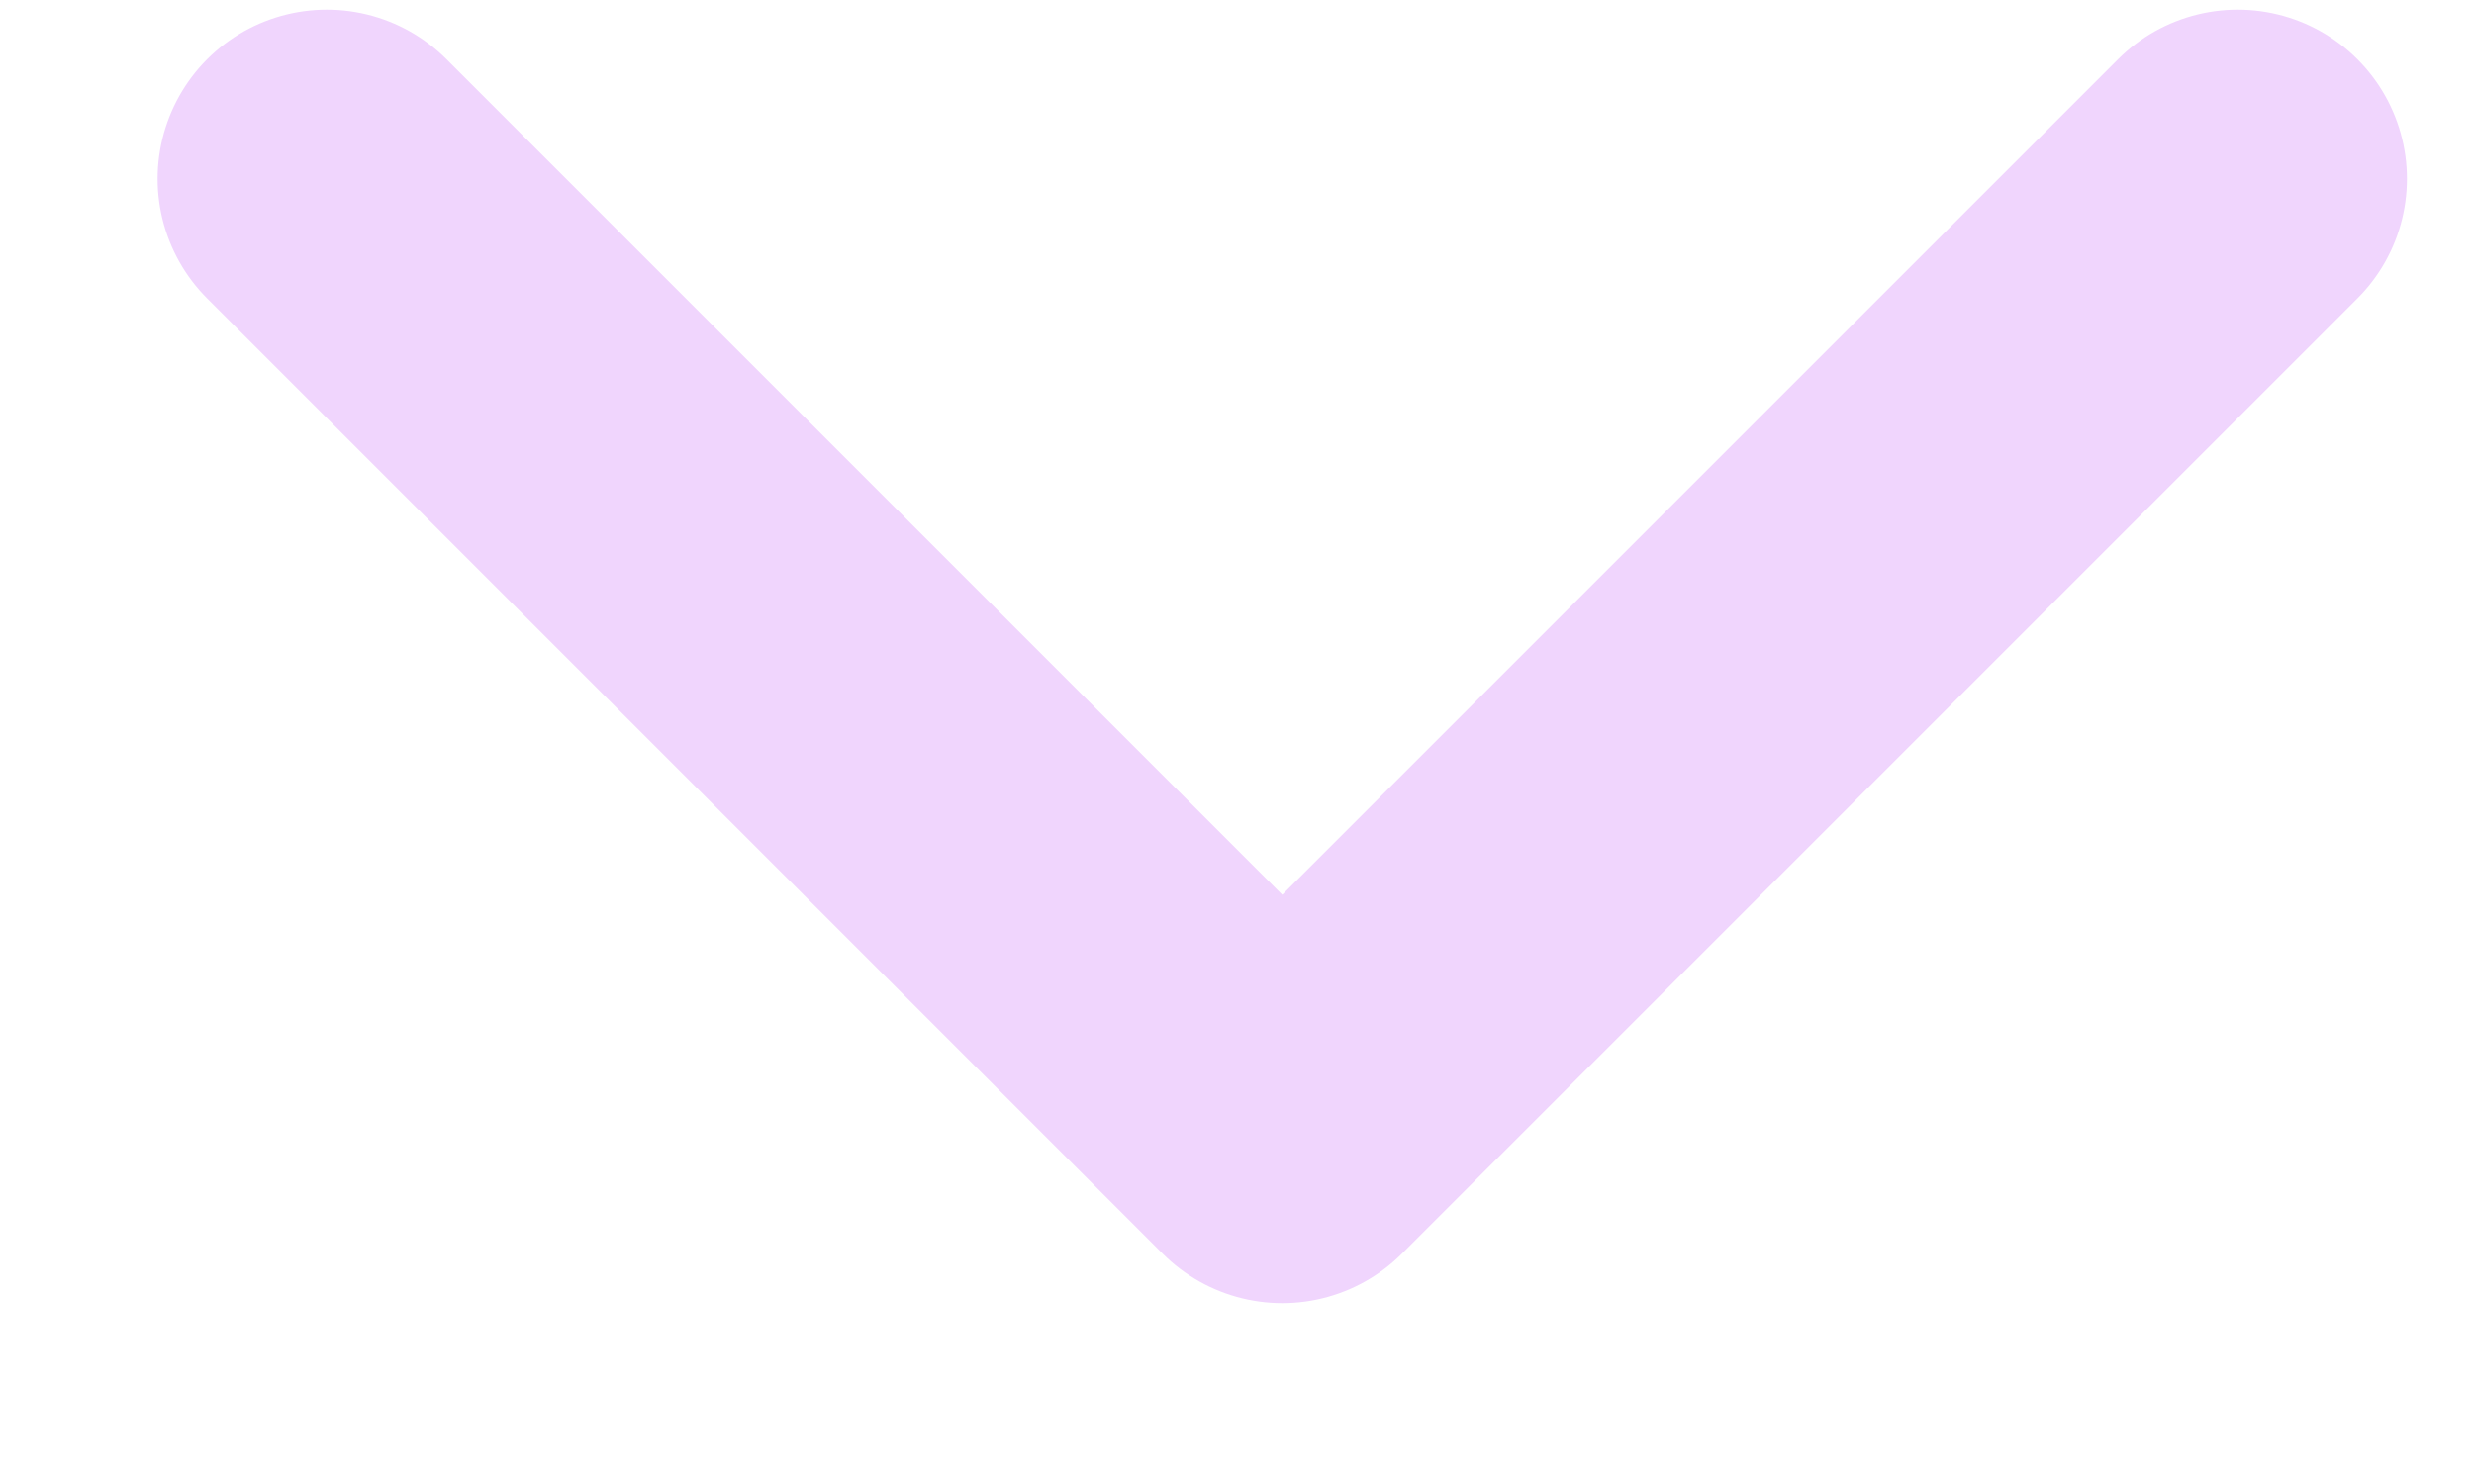 <svg width="10" height="6" viewBox="0 0 10 6" fill="none" xmlns="http://www.w3.org/2000/svg">
<path d="M1.321 0.723L5.183 4.585L9.045 0.723" stroke="#F0D5FD" stroke-width="1.368" stroke-linecap="round" stroke-linejoin="round"/>
</svg>
